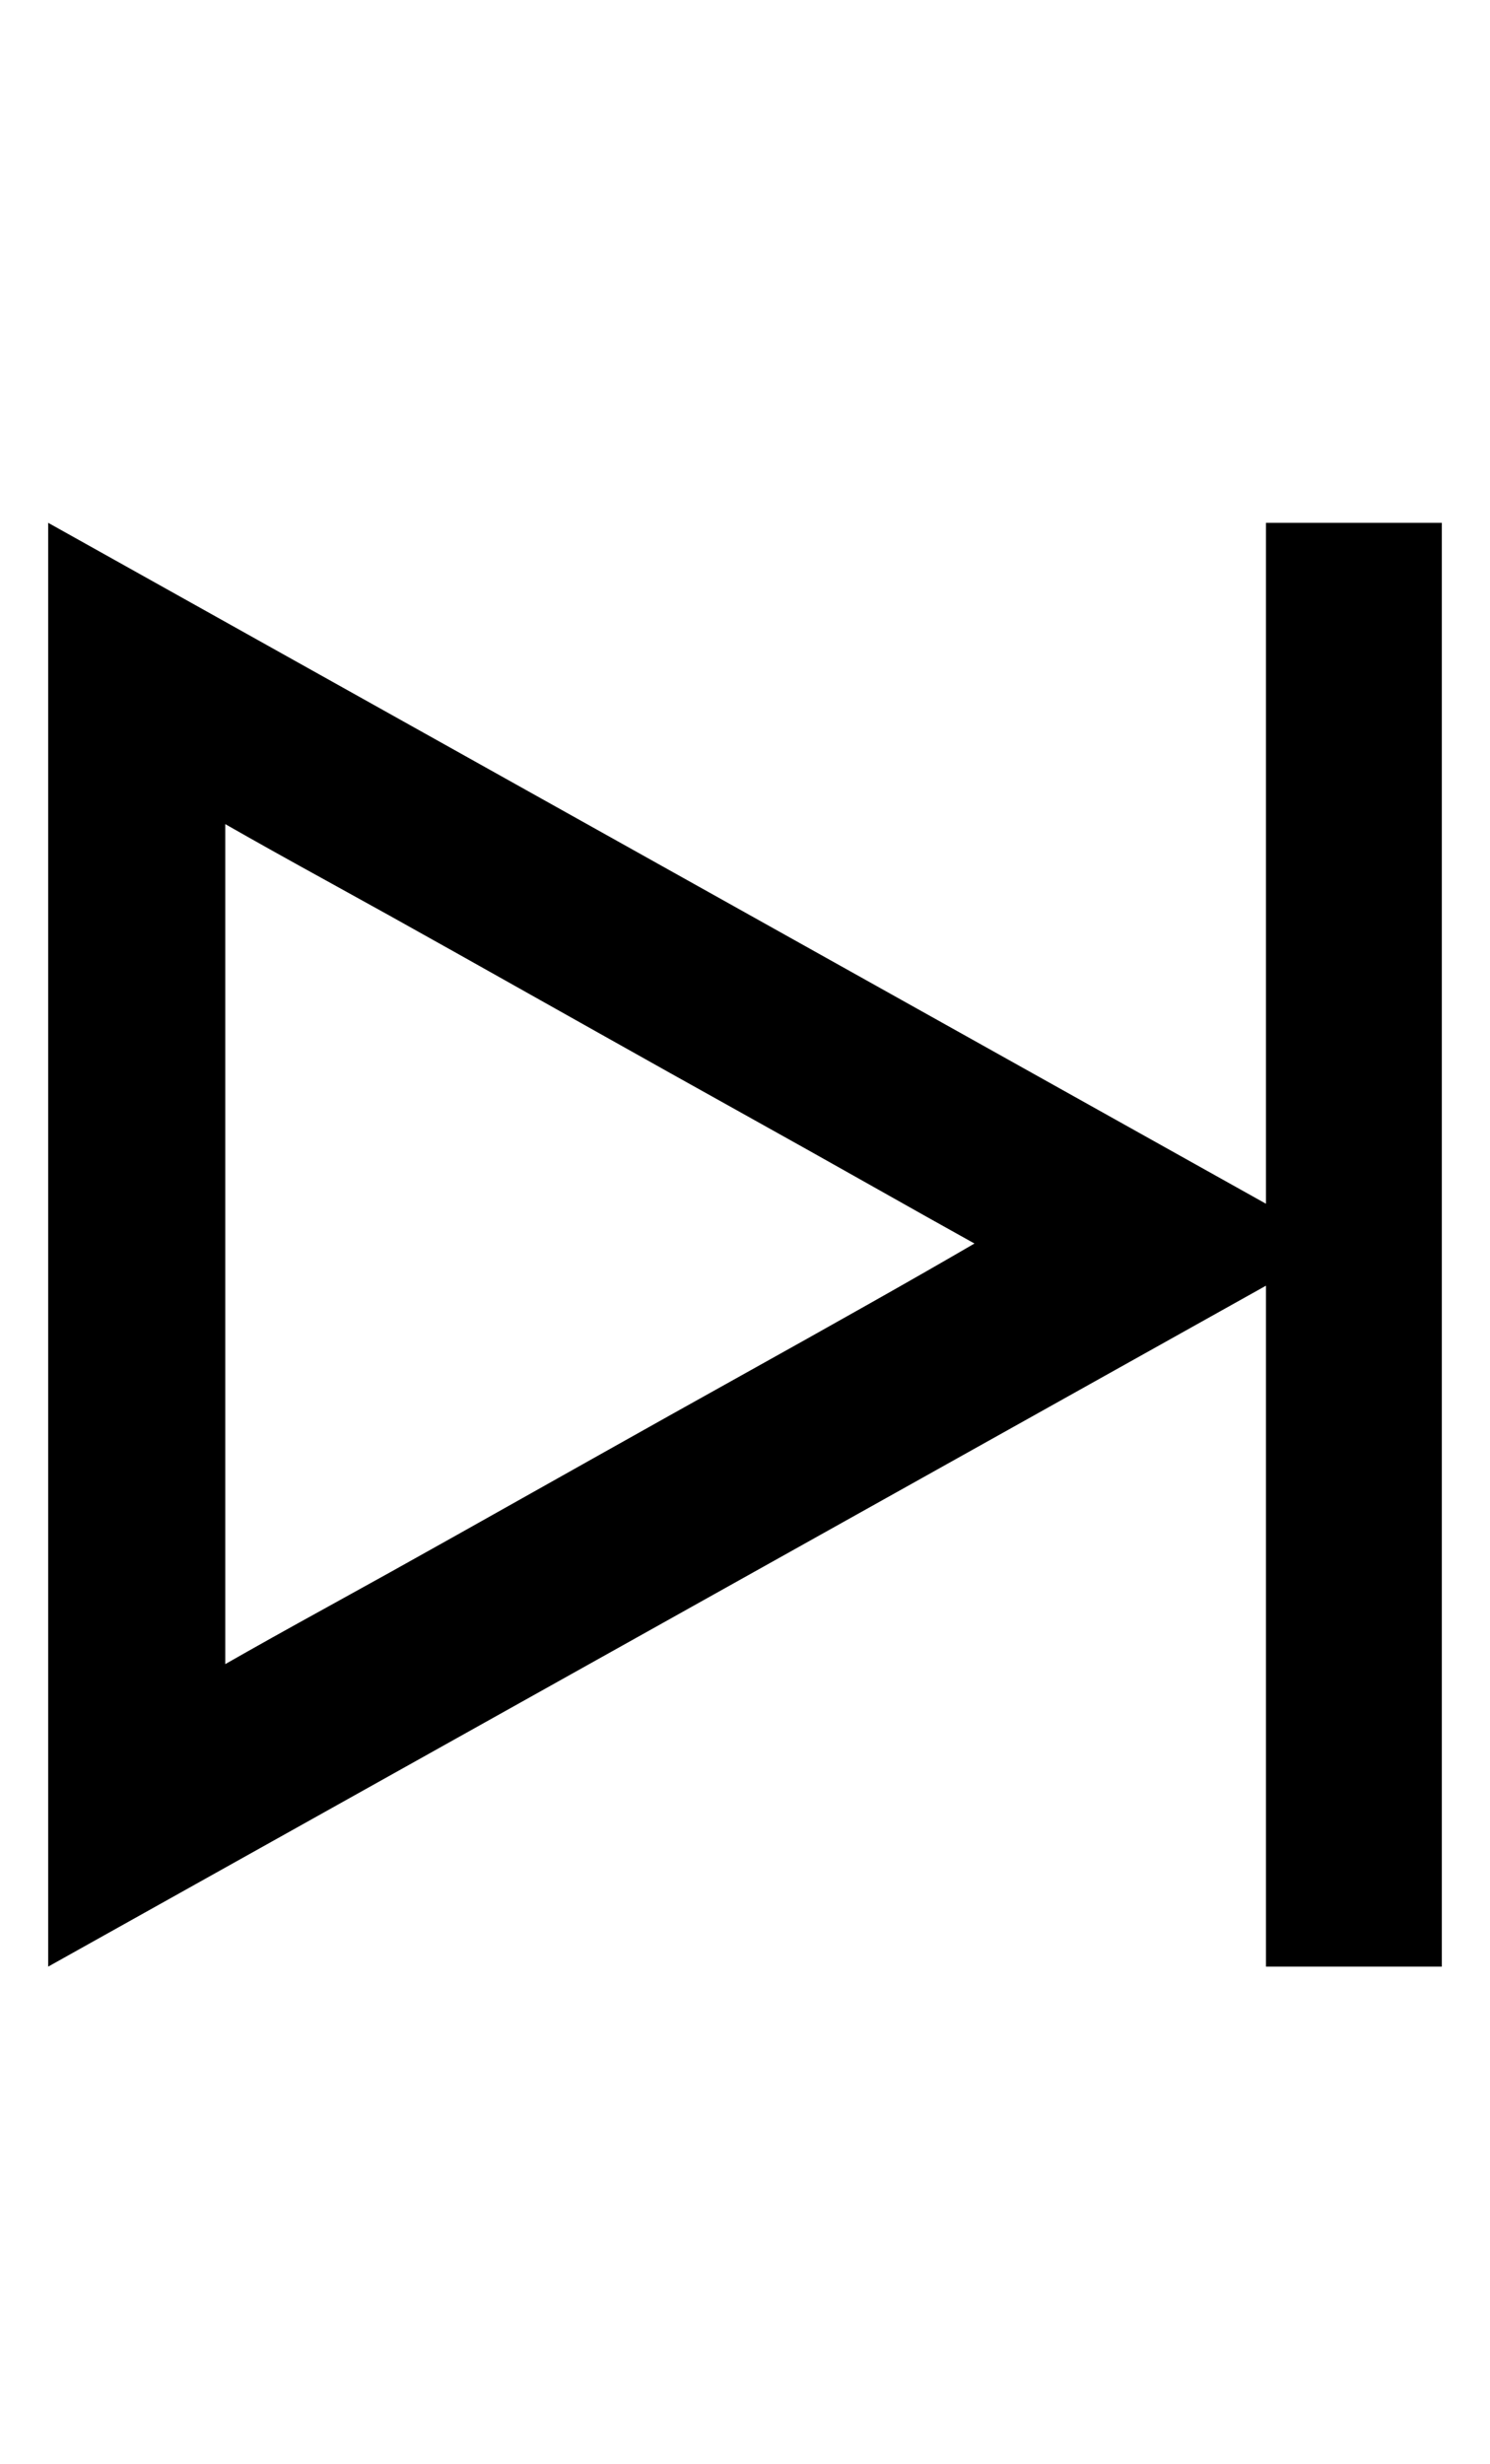 <?xml version='1.0' encoding='utf-8'?>
<svg xmlns="http://www.w3.org/2000/svg" viewBox="0 0 1237 2041" width="242" height="400"><path d="M40 432l1011 565V432h146v1198h-146v-565L40 1630V432zm147 947q35-20 85-47.5t107-59.5 117.5-66 118-66 108-60.5T809 1030q-36-20-86.5-48.5t-108-60.5-118-66T379 789t-107-59.5-85-47.5v697z" fill="#000000"></path></svg>